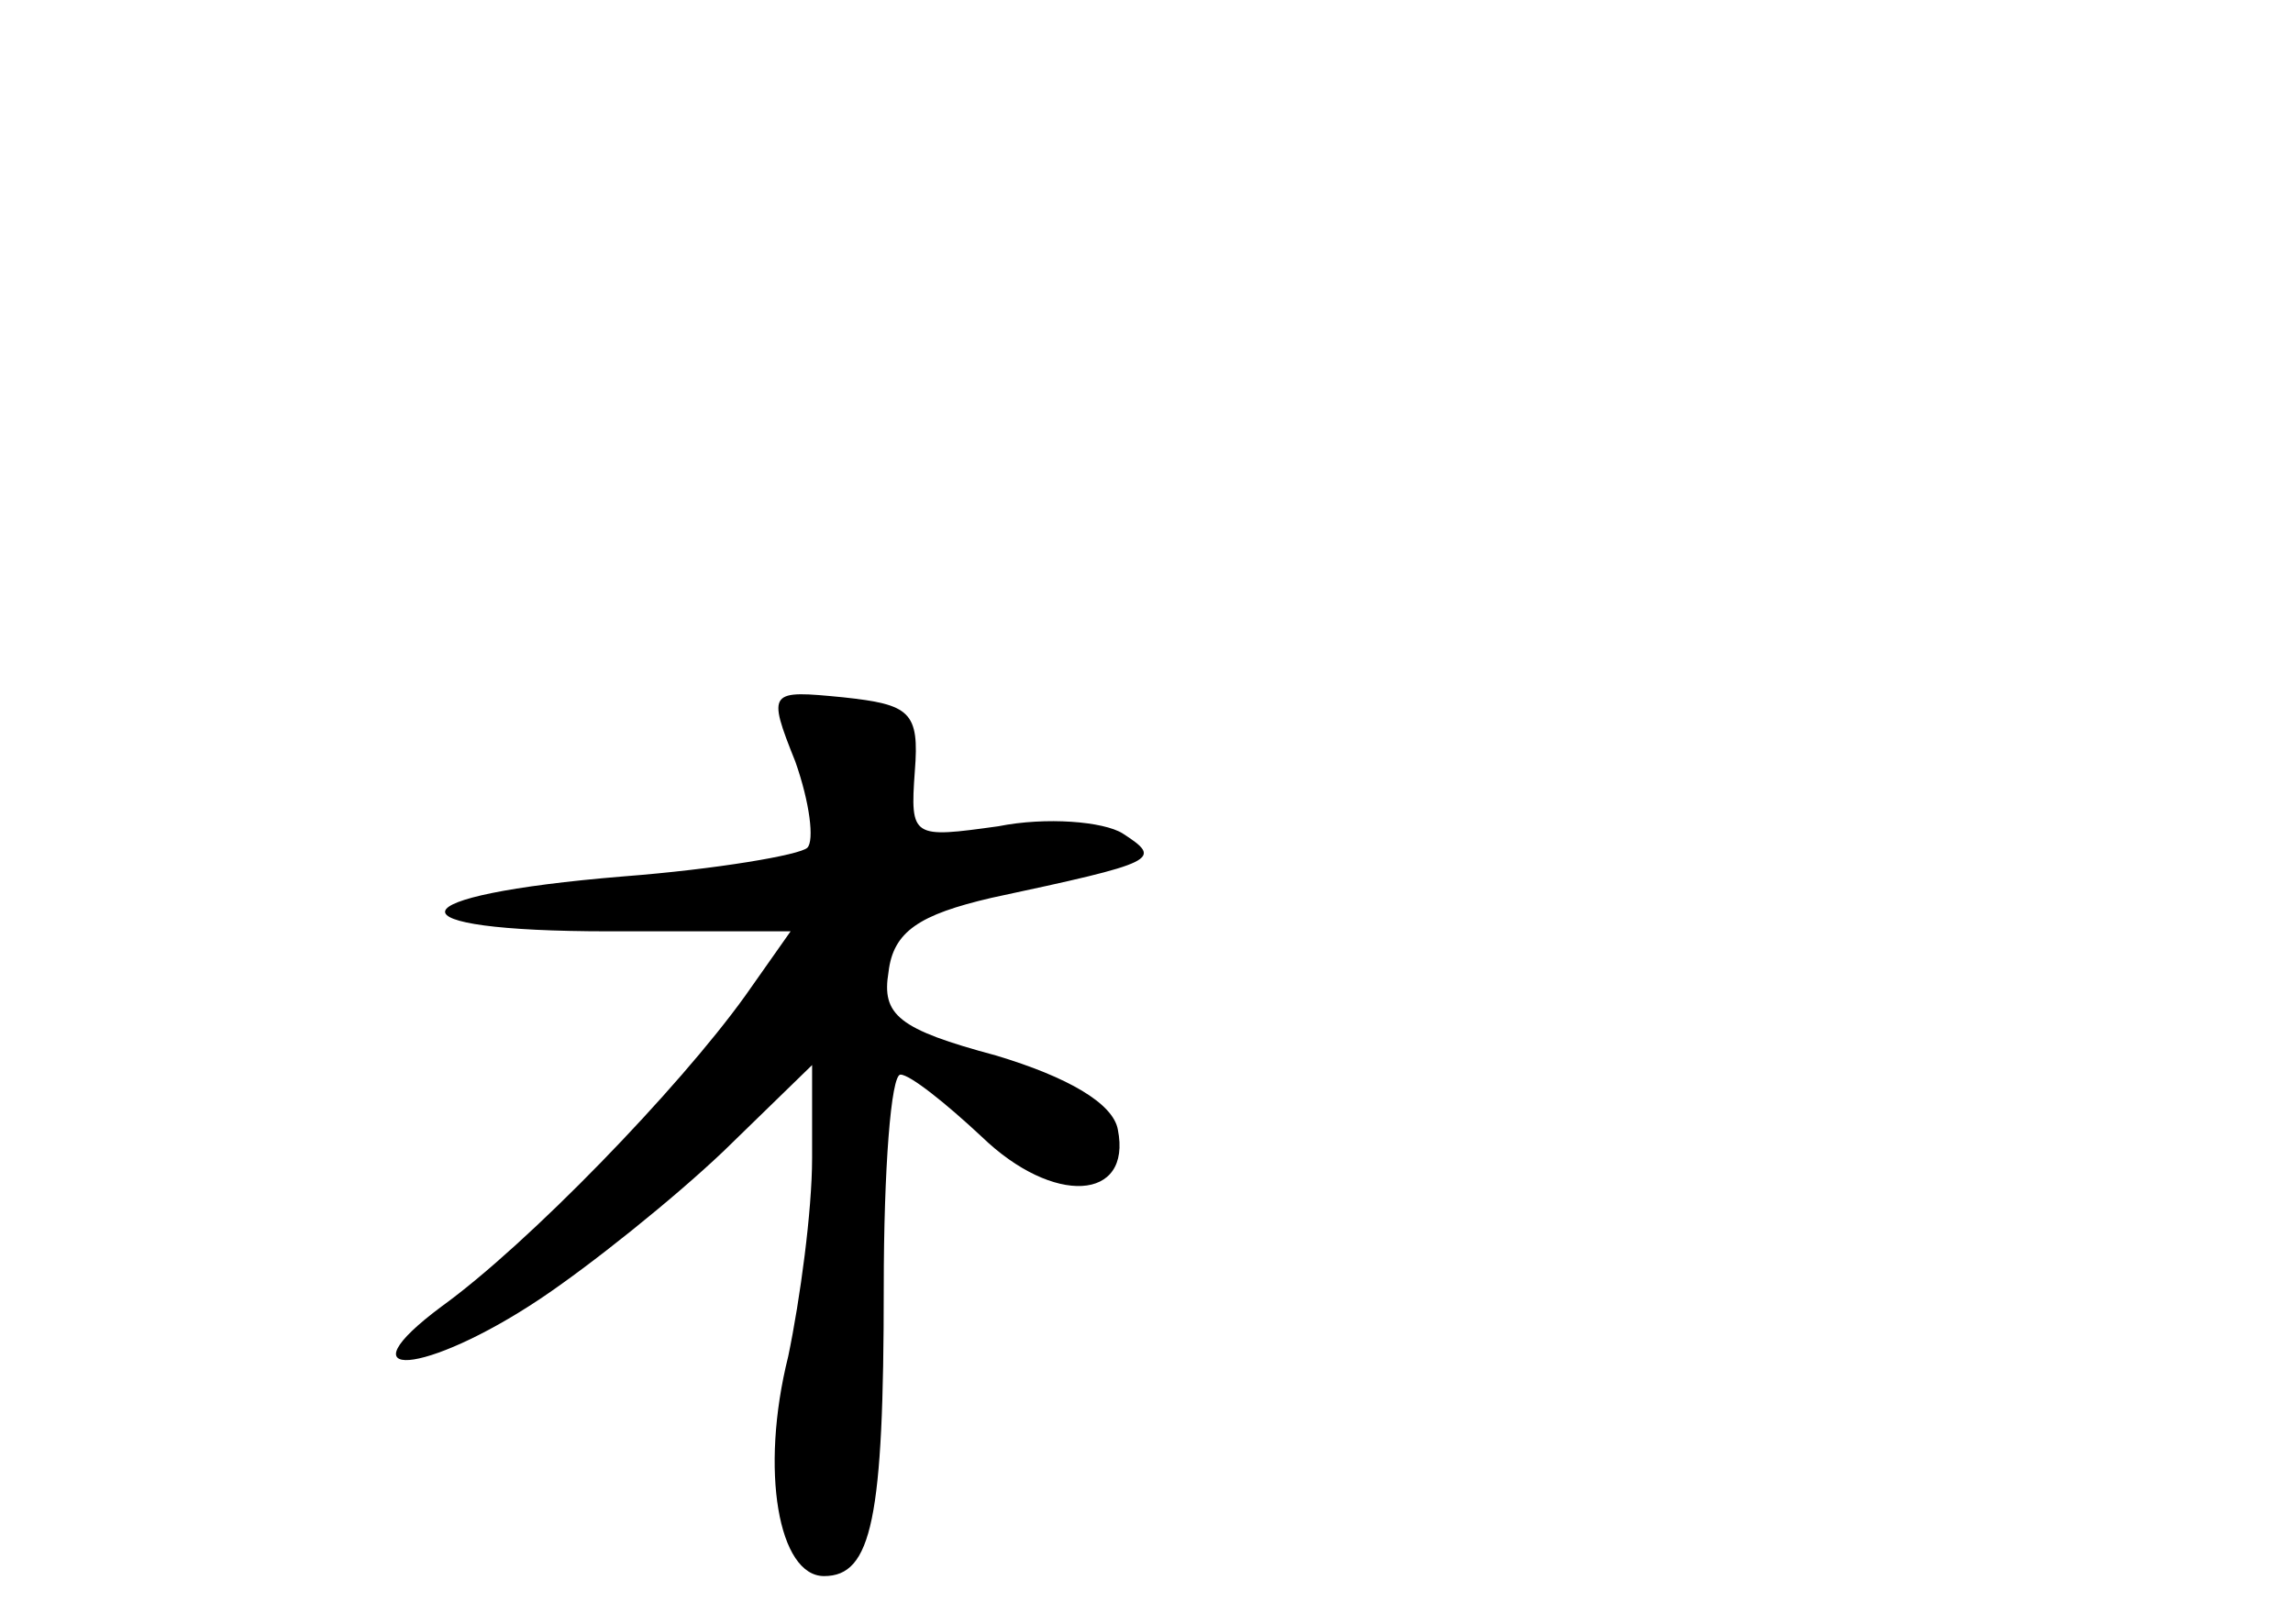 <?xml version="1.0" standalone="no"?>
<!DOCTYPE svg PUBLIC "-//W3C//DTD SVG 20010904//EN"
 "http://www.w3.org/TR/2001/REC-SVG-20010904/DTD/svg10.dtd">
<svg version="1.0" xmlns="http://www.w3.org/2000/svg"
 width="96pt" height="68pt" viewBox="0 0 96 68"
 preserveAspectRatio="xMidYMid meet">
<g transform="translate(0,68) scale(0.1,-0.1)"
fill="#000000" stroke="none">
<path d="M333 361 c6 -17 8 -33 5 -36 -3 -3 -38 -9 -77 -12 -97 -8 -100 -23
-6 -23 l76 0 -19 -27 c-28 -39 -91 -104 -127 -130 -43 -32 -7 -29 41 3 21 14
56 42 77 62 l37 36 0 -39 c0 -22 -5 -59 -10 -83 -12 -48 -4 -92 15 -92 20 0
25 24 25 121 0 49 3 89 7 89 4 0 19 -12 34 -26 30 -29 63 -27 57 3 -2 11 -21
22 -51 31 -41 11 -48 17 -45 35 2 17 13 24 43 31 70 15 72 16 55 27 -8 5 -32
7 -52 3 -36 -5 -37 -5 -35 23 2 25 -2 28 -30 31 -31 3 -32 3 -20 -27z"/>
</g>
</svg>
